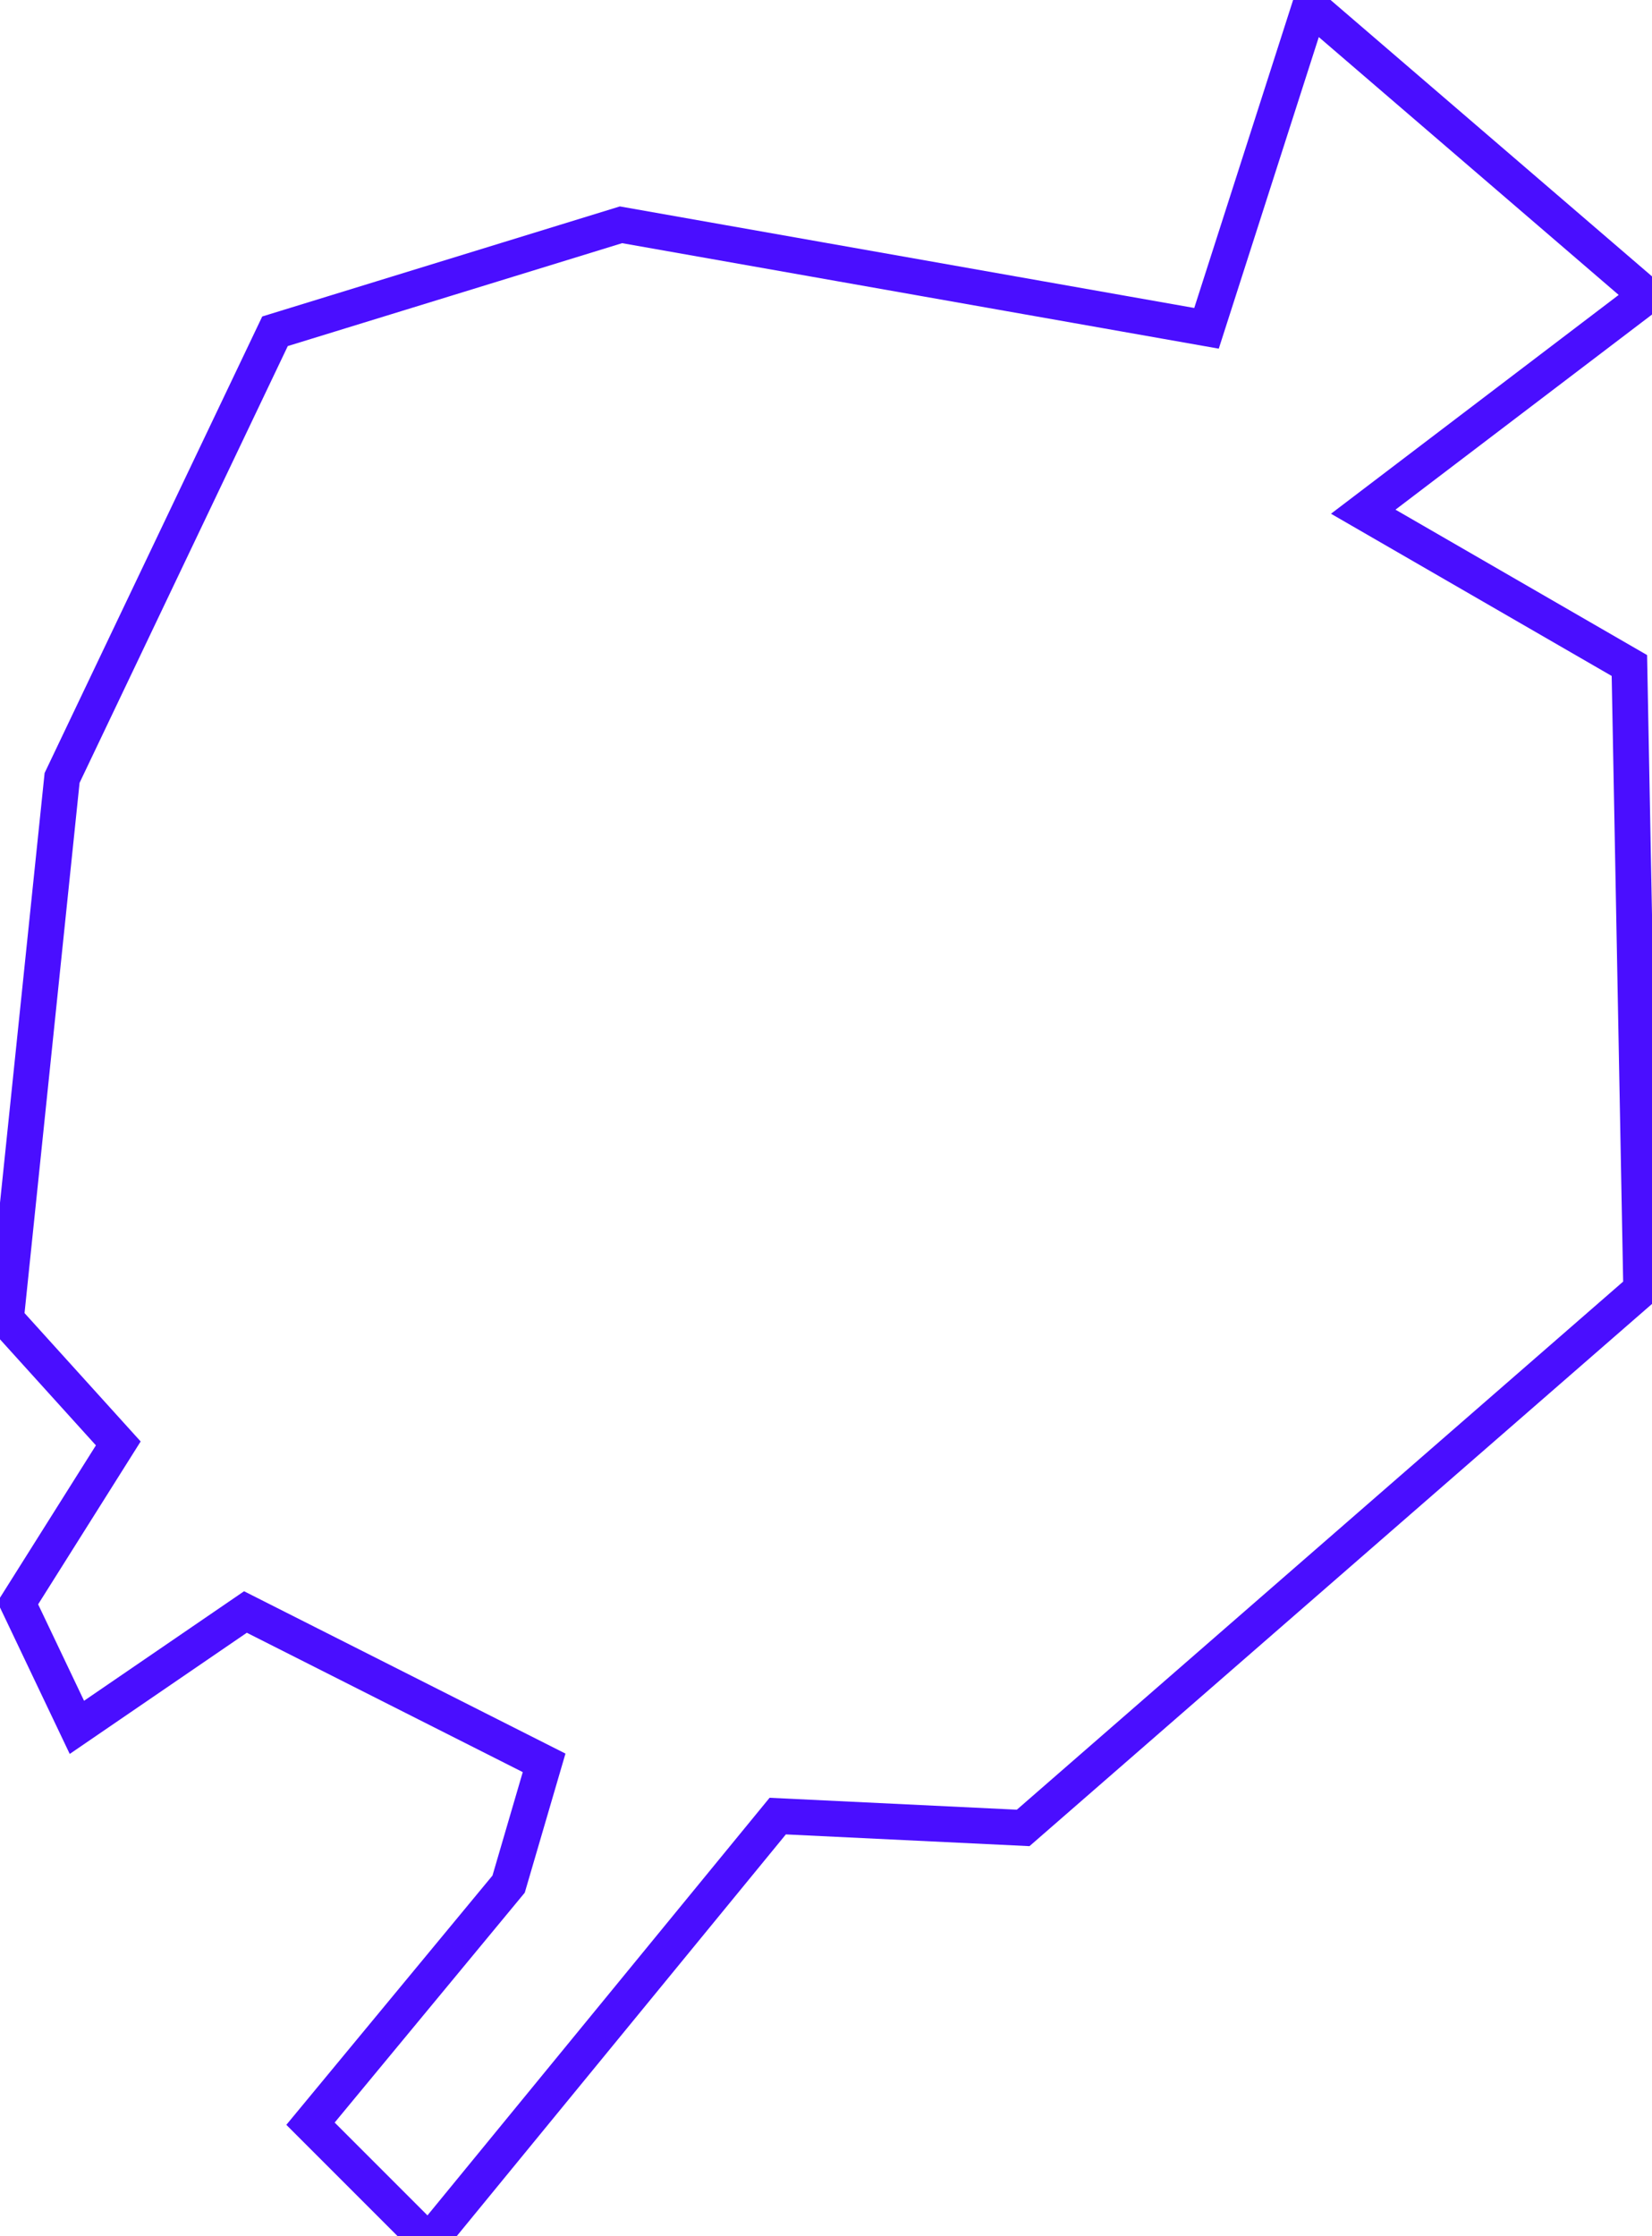 <?xml version="1.0" encoding="UTF-8" standalone="no"?>
<!-- Created with Inkscape (http://www.inkscape.org/) -->

<svg
   version="1.1"
   id="svg9383"
   width="245.333"
   height="332"
   viewBox="0 0 245.333 332"
   sodipodi:docname="organ-12.svg"
   inkscape:version="1.2 (dc2aeda, 2022-05-15)"
   xmlns:inkscape="http://www.inkscape.org/namespaces/inkscape"
   xmlns:sodipodi="http://sodipodi.sourceforge.net/DTD/sodipodi-0.dtd"
   xmlns="http://www.w3.org/2000/svg"
   xmlns:svg="http://www.w3.org/2000/svg">
  <defs
     id="defs9387" />
  <sodipodi:namedview
     id="namedview9385"
     pagecolor="#ffffff"
     bordercolor="#000000"
     borderopacity="0.25"
     inkscape:showpageshadow="2"
     inkscape:pageopacity="0.0"
     inkscape:pagecheckerboard="0"
     inkscape:deskcolor="#d1d1d1"
     showgrid="false"
     inkscape:zoom="2.2771084"
     inkscape:cx="46.330689"
     inkscape:cy="167.97619"
     inkscape:window-width="1615"
     inkscape:window-height="1129"
     inkscape:window-x="0"
     inkscape:window-y="25"
     inkscape:window-maximized="0"
     inkscape:current-layer="g9389" />
  <g
     inkscape:groupmode="layer"
     inkscape:label="Image"
     id="g9389">
    <path
       style="fill:none;stroke:#4a0eff;stroke-width:5.315"
       d="m 115.497,269.64 36.45,1.757 L 243.73,191.471 241.974,98.81 202.45,75.974 244.608,43.915 194.545,0.878 179.175,48.746 92.222,33.376 40.841,49.185 9.222,115.497 0.878,195.862 17.566,214.307 2.635,238.021 l 8.783,18.444 25.032,-17.127 44.354,22.397 -5.27,18.005 -29.423,35.571 17.566,17.566 z"
       id="path9873"
       sodipodi:nodetypes="ccccccccccccccccccccc" />
  </g>
</svg>
